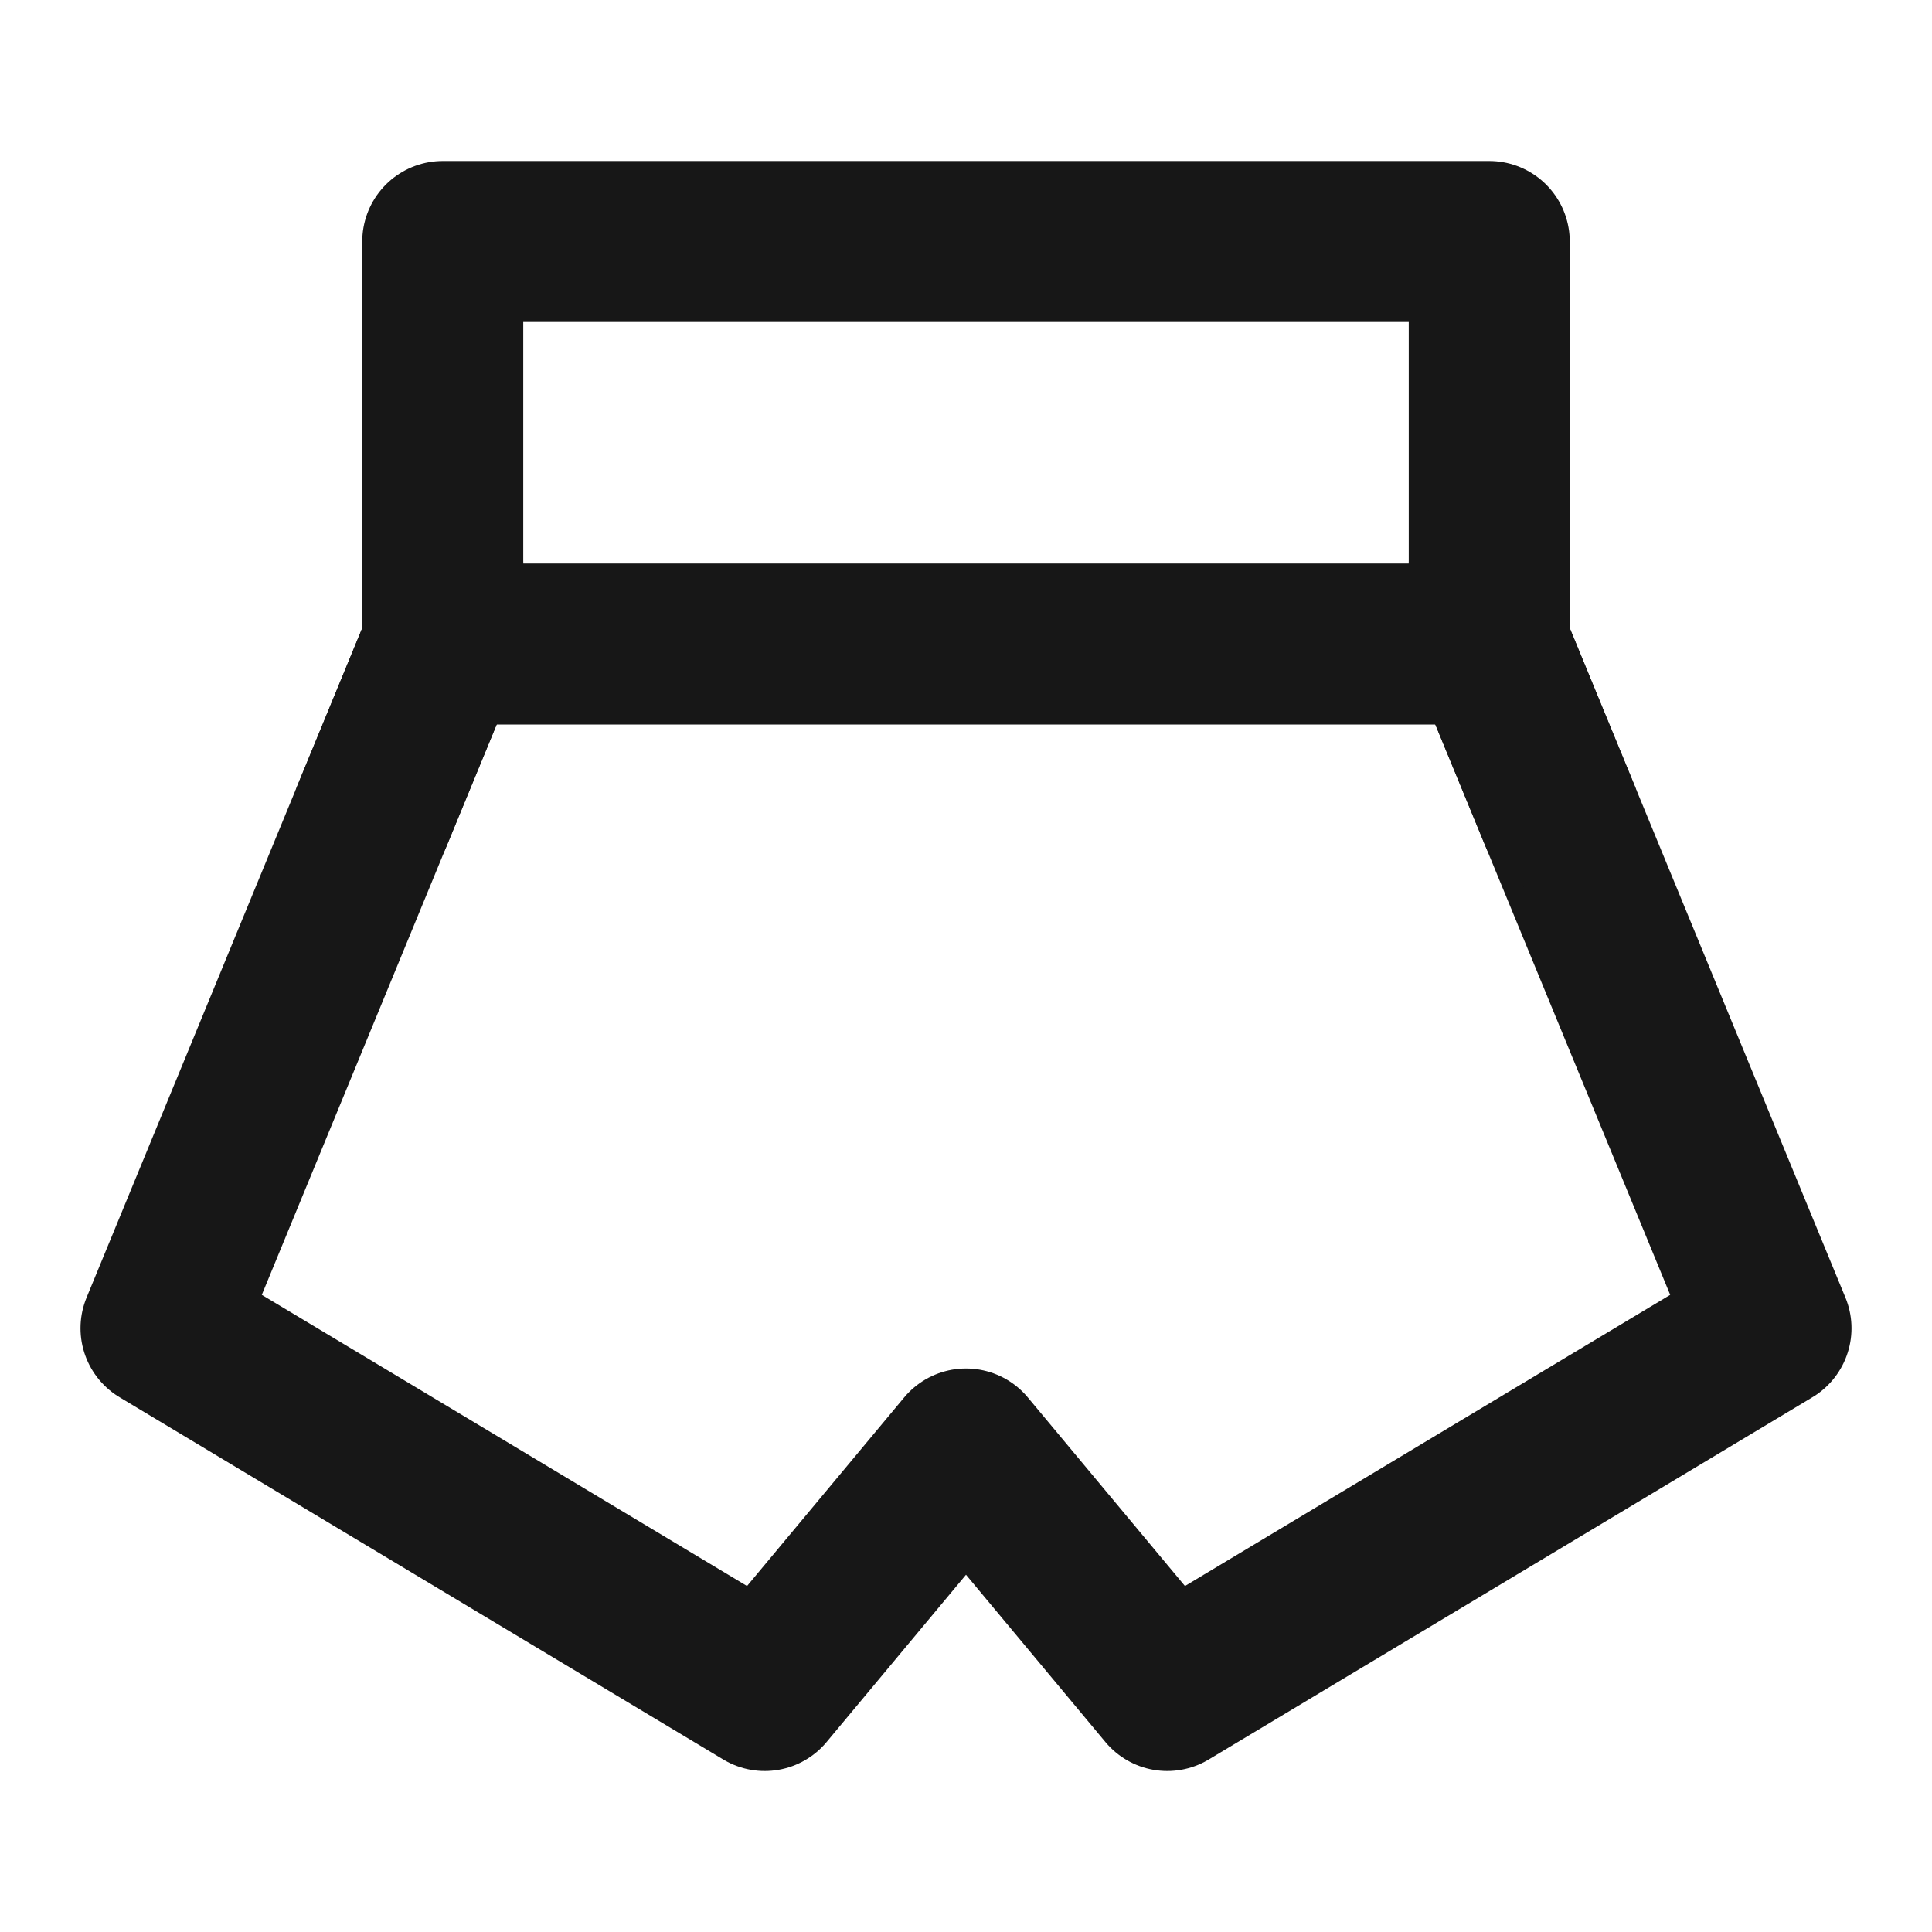 <?xml version="1.0" encoding="UTF-8"?><svg width="24" height="24" viewBox="0 0 48 48" fill="none" xmlns="http://www.w3.org/2000/svg"><path d="M37 6H11V16L4 33L19 42L24 36L29 42L44 33L37 16V6Z" fill="none" stroke="#171717" stroke-width="4" stroke-linecap="round" stroke-linejoin="round"/><path d="M11 14C9.895 14 9 14.895 9 16C9 17.105 9.895 18 11 18V14ZM37 18C38.105 18 39 17.105 39 16C39 14.895 38.105 14 37 14V18ZM11 18L37 18V14L11 14V18Z" fill="#171717"/><path d="M37 14V16L38.75 20.25" stroke="#171717" stroke-width="4" stroke-linecap="round" stroke-linejoin="round"/><path d="M11 14V16L9.25 20.25" stroke="#171717" stroke-width="4" stroke-linecap="round" stroke-linejoin="round"/></svg>